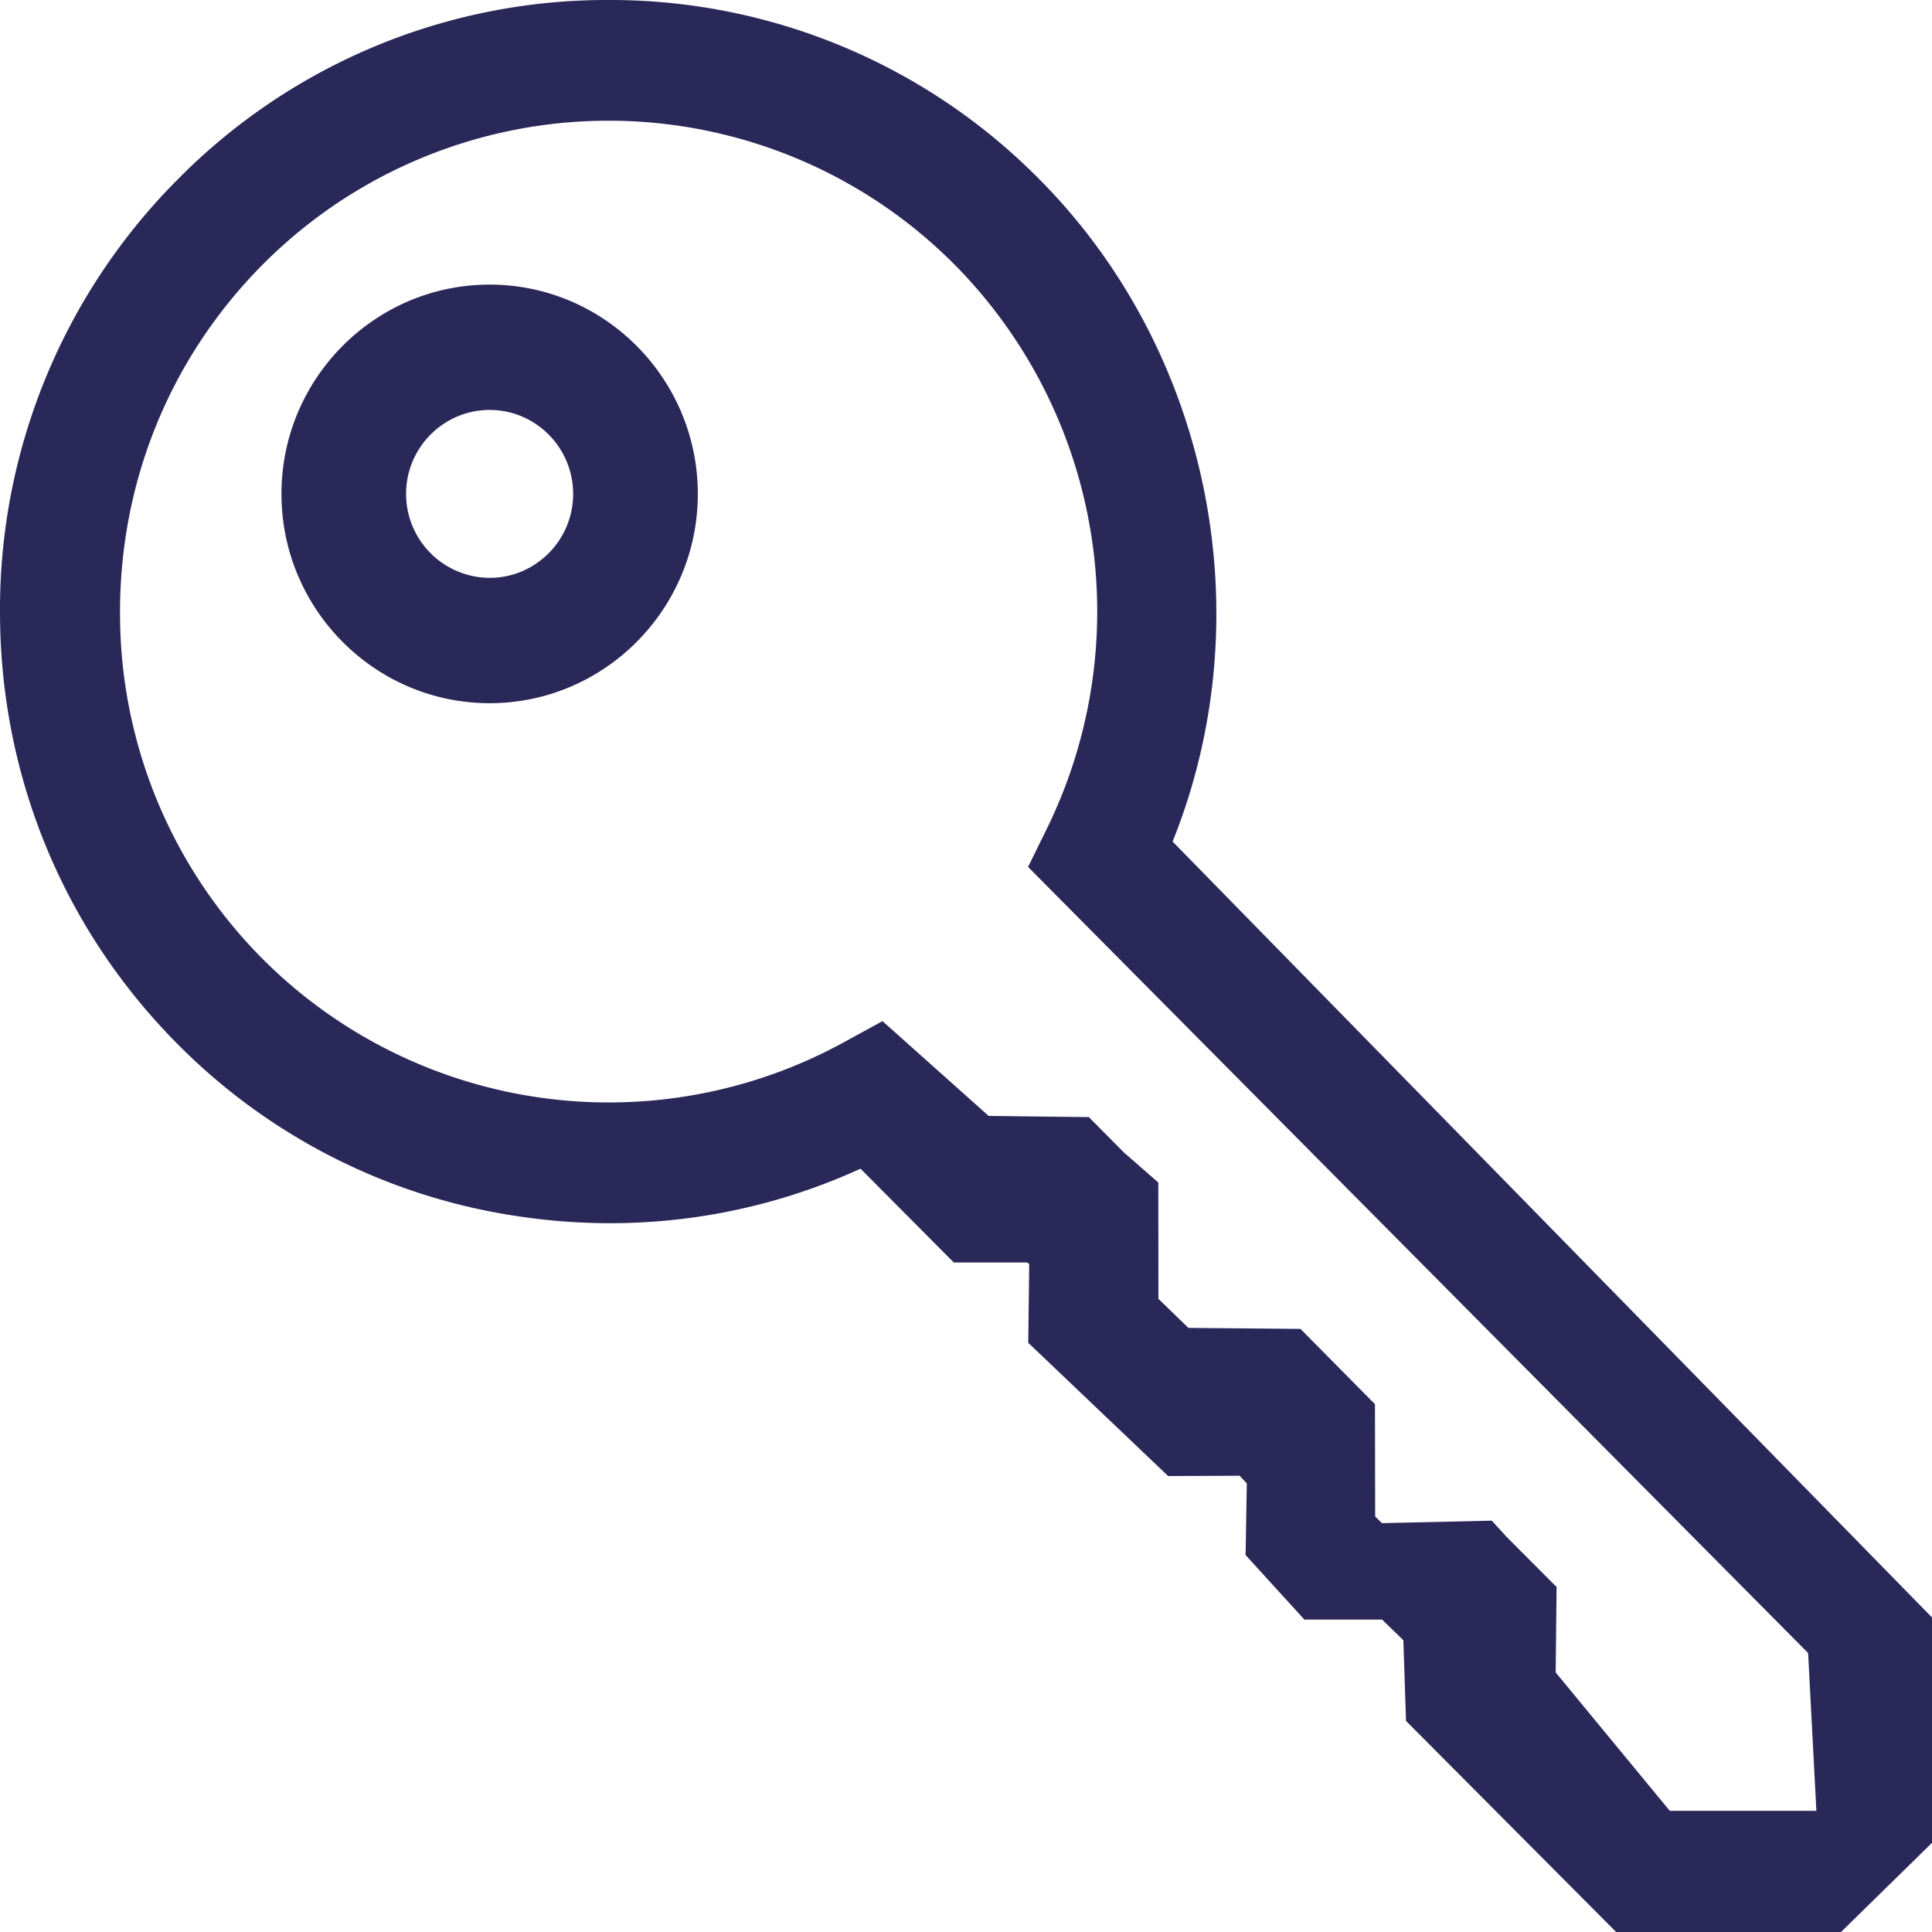 <svg xmlns="http://www.w3.org/2000/svg" fill="none" viewBox="0 0 32 32"  id="key" data-category="ui">
  <g fill="#2A2859" clip-path="url(#clip0_9164_15817)">
    <path d="M8.11 11.647c-1.901 0-3.448-1.556-3.448-3.466 0-1.911 1.547-3.467 3.448-3.467 1.9 0 3.448 1.556 3.448 3.467 0 1.91-1.547 3.466-3.448 3.466Zm0-4.857c-.763 0-1.384.624-1.384 1.39A1.39 1.39 0 0 0 8.11 9.571c.763 0 1.383-.624 1.383-1.39 0-.767-.62-1.391-1.383-1.391Z"/>
    <path d="M19.422 13.939c1.502-3.735.624-8.125-2.211-10.974A9.985 9.985 0 0 0 10.08 0a9.98 9.98 0 0 0-7.13 2.965A10.083 10.083 0 0 0 0 10.133c0 2.713 1.047 5.258 2.95 7.169a9.984 9.984 0 0 0 5.513 2.825c1.984.322 3.982.057 5.79-.77l1.545 1.554h1.222l.027.03-.016 1.3 2.317 2.207 1.183-.005.12.126-.02 1.188.973 1.068h1.287l.353.342.044 1.337L26.768 32h3.725L32 30.523V26.79L19.422 13.939Zm5.538 11.523-.251-.275-1.819.041-.113-.11-.003-1.86-1.234-1.247-1.856-.017-.497-.481-.002-1.927-.57-.498-.58-.585-1.66-.02-1.758-1.57-.645.353a8.103 8.103 0 0 1-9.616-1.377 8.105 8.105 0 0 1-2.368-5.755c0-2.176.84-4.22 2.366-5.755a8.08 8.08 0 0 1 11.453 0 8.17 8.17 0 0 1 1.536 9.339l-.315.641 12.92 13.02.137 2.614h-2.428l-1.89-2.292.015-1.415-.822-.825Z"/>
  </g>
  <defs>
    <clipPath id="clip0_9164_15817">
      <path fill="#fff" d="M0 0h32v32H0z"/>
    </clipPath>
  </defs>
</svg>

